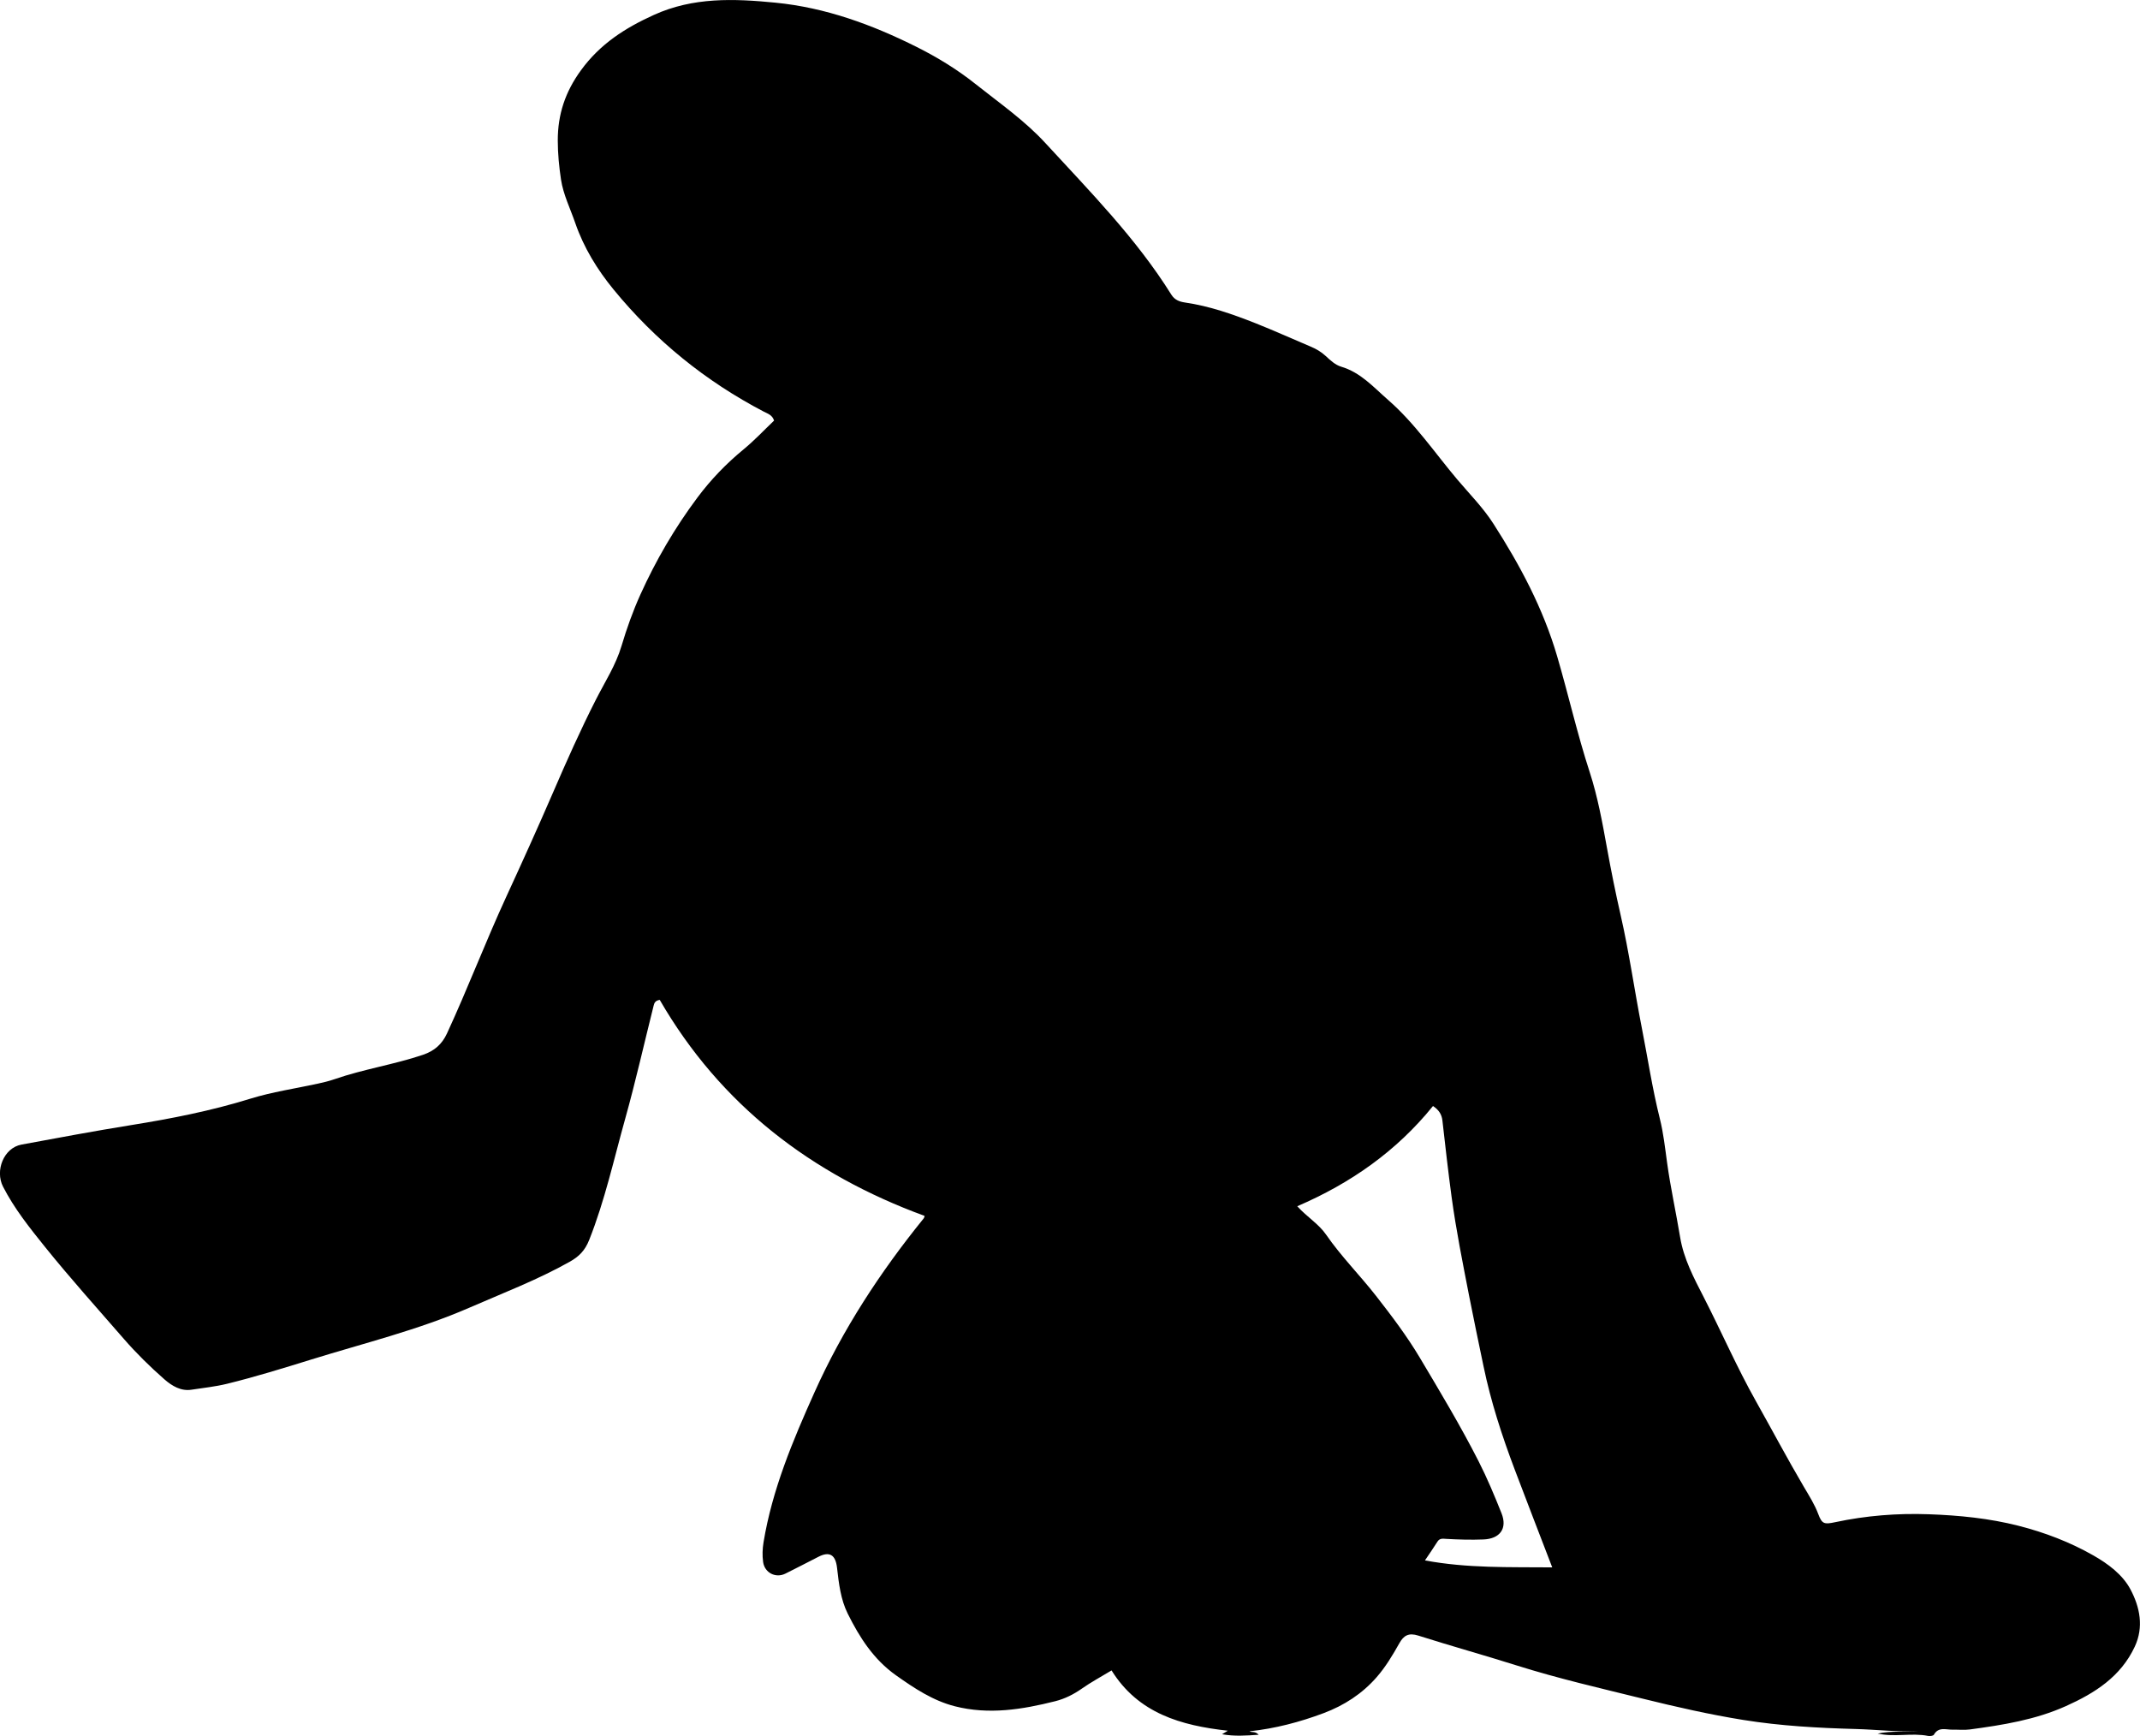 <?xml version="1.0" encoding="utf-8"?>
<!-- Generator: Adobe Illustrator 24.0.2, SVG Export Plug-In . SVG Version: 6.00 Build 0)  -->
<svg version="1.1" id="Layer_1" xmlns="http://www.w3.org/2000/svg" xmlns:xlink="http://www.w3.org/1999/xlink" x="0px" y="0px"
	 viewBox="0 0 861 698.44" style="enable-background:new 0 0 861 698.44;" xml:space="preserve">
<g>
	<path d="M755.45,697.47c5.52-1.17,11-0.56,16.45-0.95c-8.46,0.35-16.85-0.66-25.27-0.89c-15.15-0.41-30.3-1.24-45.25-3.65
		c-13.6-2.19-27.06-5.25-40.46-8.56c-16.96-4.19-34-8.09-50.66-13.35c-13.16-4.16-26.47-7.84-39.62-12.02
		c-3.87-1.23-5.87-0.07-7.63,3.07c-2.69,4.79-5.49,9.49-9.14,13.67c-5.85,6.7-13.1,11.36-21.28,14.44
		c-9.66,3.63-19.63,6.23-29.83,7.32c0.79,0.61,2.15-0.21,3.66,1.39c-5.13,0.35-9.65,0.7-14.75-0.2c0.97-0.59,1.45-0.89,2.33-1.42
		c-18.87-2.09-36.02-6.98-46.78-24.26c-4.26,2.58-8.22,4.7-11.87,7.26c-3.33,2.34-6.85,4.13-10.76,5.12
		c-13.34,3.36-26.78,5.53-40.43,2.04c-8.84-2.26-16.3-7.24-23.68-12.46c-9.03-6.39-14.7-15.31-19.44-24.87
		c-2.82-5.68-3.55-12.11-4.27-18.39c-0.59-5.16-2.95-6.74-7.46-4.43c-4.44,2.27-8.87,4.58-13.33,6.79
		c-3.88,1.93-8.34-0.31-8.95-4.68c-0.36-2.61-0.27-5.27,0.17-7.95c3.51-21.24,11.76-40.83,20.49-60.3
		c11.39-25.41,26.48-48.44,43.95-70c0.19-0.23,0.23-0.59,0.37-0.99c-45.62-16.73-82.15-44.69-106.58-86.92
		c-1.84,0.29-2.19,1.31-2.43,2.24c-3.81,15.17-7.23,30.45-11.44,45.51c-4.57,16.33-8.2,32.93-14.49,48.79
		c-1.73,4.36-4.14,6.74-7.88,8.84c-12.95,7.28-26.8,12.56-40.36,18.47c-20.5,8.93-42.21,14.21-63.49,20.81
		c-11.29,3.5-22.55,6.99-34.04,9.81c-4.72,1.16-9.51,1.63-14.27,2.37c-4.17,0.65-7.77-1.45-10.87-4.16
		c-5.76-5.06-11.24-10.43-16.28-16.22c-10.7-12.32-21.63-24.46-31.85-37.16c-6.12-7.61-12.28-15.32-16.8-24.13
		c-3.34-6.51,0.29-15.63,7.41-16.95c14.71-2.72,29.41-5.47,44.18-7.85c16.08-2.58,32.12-5.73,47.74-10.57
		c8.93-2.77,18.19-4.11,27.29-6.09c2.29-0.5,4.55-1.04,6.74-1.8c11.65-4.05,23.92-5.87,35.6-9.82c4.55-1.54,7.63-4.22,9.65-8.59
		c8.38-18.14,15.49-36.84,23.84-54.97c6.4-13.89,12.71-27.83,18.78-41.86c5.48-12.68,11.09-25.3,17.35-37.59
		c3.62-7.1,7.96-13.77,10.27-21.55c2.08-7,4.56-13.94,7.56-20.58c6.24-13.81,13.85-26.86,22.95-39.04
		c5.42-7.26,11.61-13.67,18.61-19.43c4.34-3.57,8.21-7.71,12.23-11.54c-0.69-2.27-2.52-2.77-4.12-3.6
		c-23.49-12.26-43.68-28.67-60.44-49.13c-6.54-7.98-11.99-16.82-15.41-26.72c-2.01-5.83-4.85-11.53-5.75-17.52
		c-0.77-5.12-1.3-10.44-1.3-15.73c-0.01-10.48,2.98-19.54,9.34-28.27c7.71-10.58,17.71-16.97,29.26-22.22
		c15.89-7.23,32.27-6.6,48.95-4.96c20.22,1.98,38.92,8.85,56.85,17.82c8.27,4.14,16.28,9.03,23.59,14.85
		c9.63,7.67,19.8,14.69,28.2,23.83c17.91,19.48,36.55,38.36,50.67,60.98c1.31,2.1,3.24,2.82,5.39,3.14
		c9.92,1.44,19.19,4.68,28.54,8.38c7.41,2.94,14.64,6.23,21.97,9.31c2.35,0.99,4.38,2.15,6.26,3.9c1.8,1.68,3.84,3.56,6.11,4.23
		c7.93,2.34,13.09,8.3,18.97,13.42c10.75,9.38,18.68,21.17,27.78,31.96c4.94,5.85,10.37,11.3,14.53,17.78
		c10.75,16.73,20.05,34.16,25.67,53.36c4.54,15.49,8.09,31.25,13.1,46.63c3.24,9.95,5.11,20.33,6.98,30.66
		c1.63,8.99,3.43,17.96,5.47,26.87c3.42,14.95,5.53,30.14,8.48,45.17c2.41,12.25,4.25,24.59,7.29,36.73
		c1.45,5.77,2.1,11.78,2.92,17.72c1.38,10.03,3.59,19.95,5.24,29.95c1.44,8.72,5.53,16.4,9.46,24.06
		c7.13,13.92,13.37,28.28,21.05,41.94c6.44,11.46,12.6,23.09,19.27,34.43c2.11,3.59,4.35,7.07,5.82,11.02
		c1.49,4,2.45,4.13,6.79,3.21c12.43-2.65,24.99-3.65,37.71-3.19c12.18,0.44,24.21,1.62,36.07,4.64
		c10.57,2.69,20.69,6.57,30.08,11.92c5.86,3.34,11.77,7.68,14.96,13.71c3.75,7.08,5.42,15.05,1.71,23
		c-5.65,12.09-16.06,18.69-27.69,23.91c-12.31,5.53-25.43,7.62-38.63,9.4c-2.29,0.31-4.66,0.04-6.99,0.09
		c-2.66,0.05-5.65-1.27-7.52,2.04c-0.26,0.46-1.59,0.61-2.34,0.47C769.14,697.09,762.42,699.01,755.45,697.47z M624.52,630.6
		c-5.38-14.02-10.31-26.7-15.12-39.43c-5.12-13.55-9.59-27.3-12.53-41.52c-1.95-9.44-3.96-18.87-5.8-28.33
		c-2.56-13.21-5.23-26.41-7.04-39.76c-1.38-10.21-2.53-20.46-3.69-30.7c-0.28-2.48-1.36-4.24-3.79-5.88
		c-14.68,18.17-33.12,31.08-54.62,40.33c4.08,4.46,8.64,7.11,11.59,11.4c6.05,8.77,13.61,16.33,20.15,24.71
		c6.25,8.01,12.38,16.1,17.57,24.81c8.16,13.71,16.38,27.4,23.62,41.61c3.46,6.8,6.42,13.88,9.25,20.97
		c2.46,6.17-0.65,10.3-7.27,10.56c-5,0.2-9.98,0.05-14.96-0.23c-1.33-0.08-2.62-0.35-3.53,1.09c-1.48,2.36-3.08,4.64-5.04,7.57
		C590.46,630.99,607.11,630.45,624.52,630.6z"/>
</g>
</svg>
